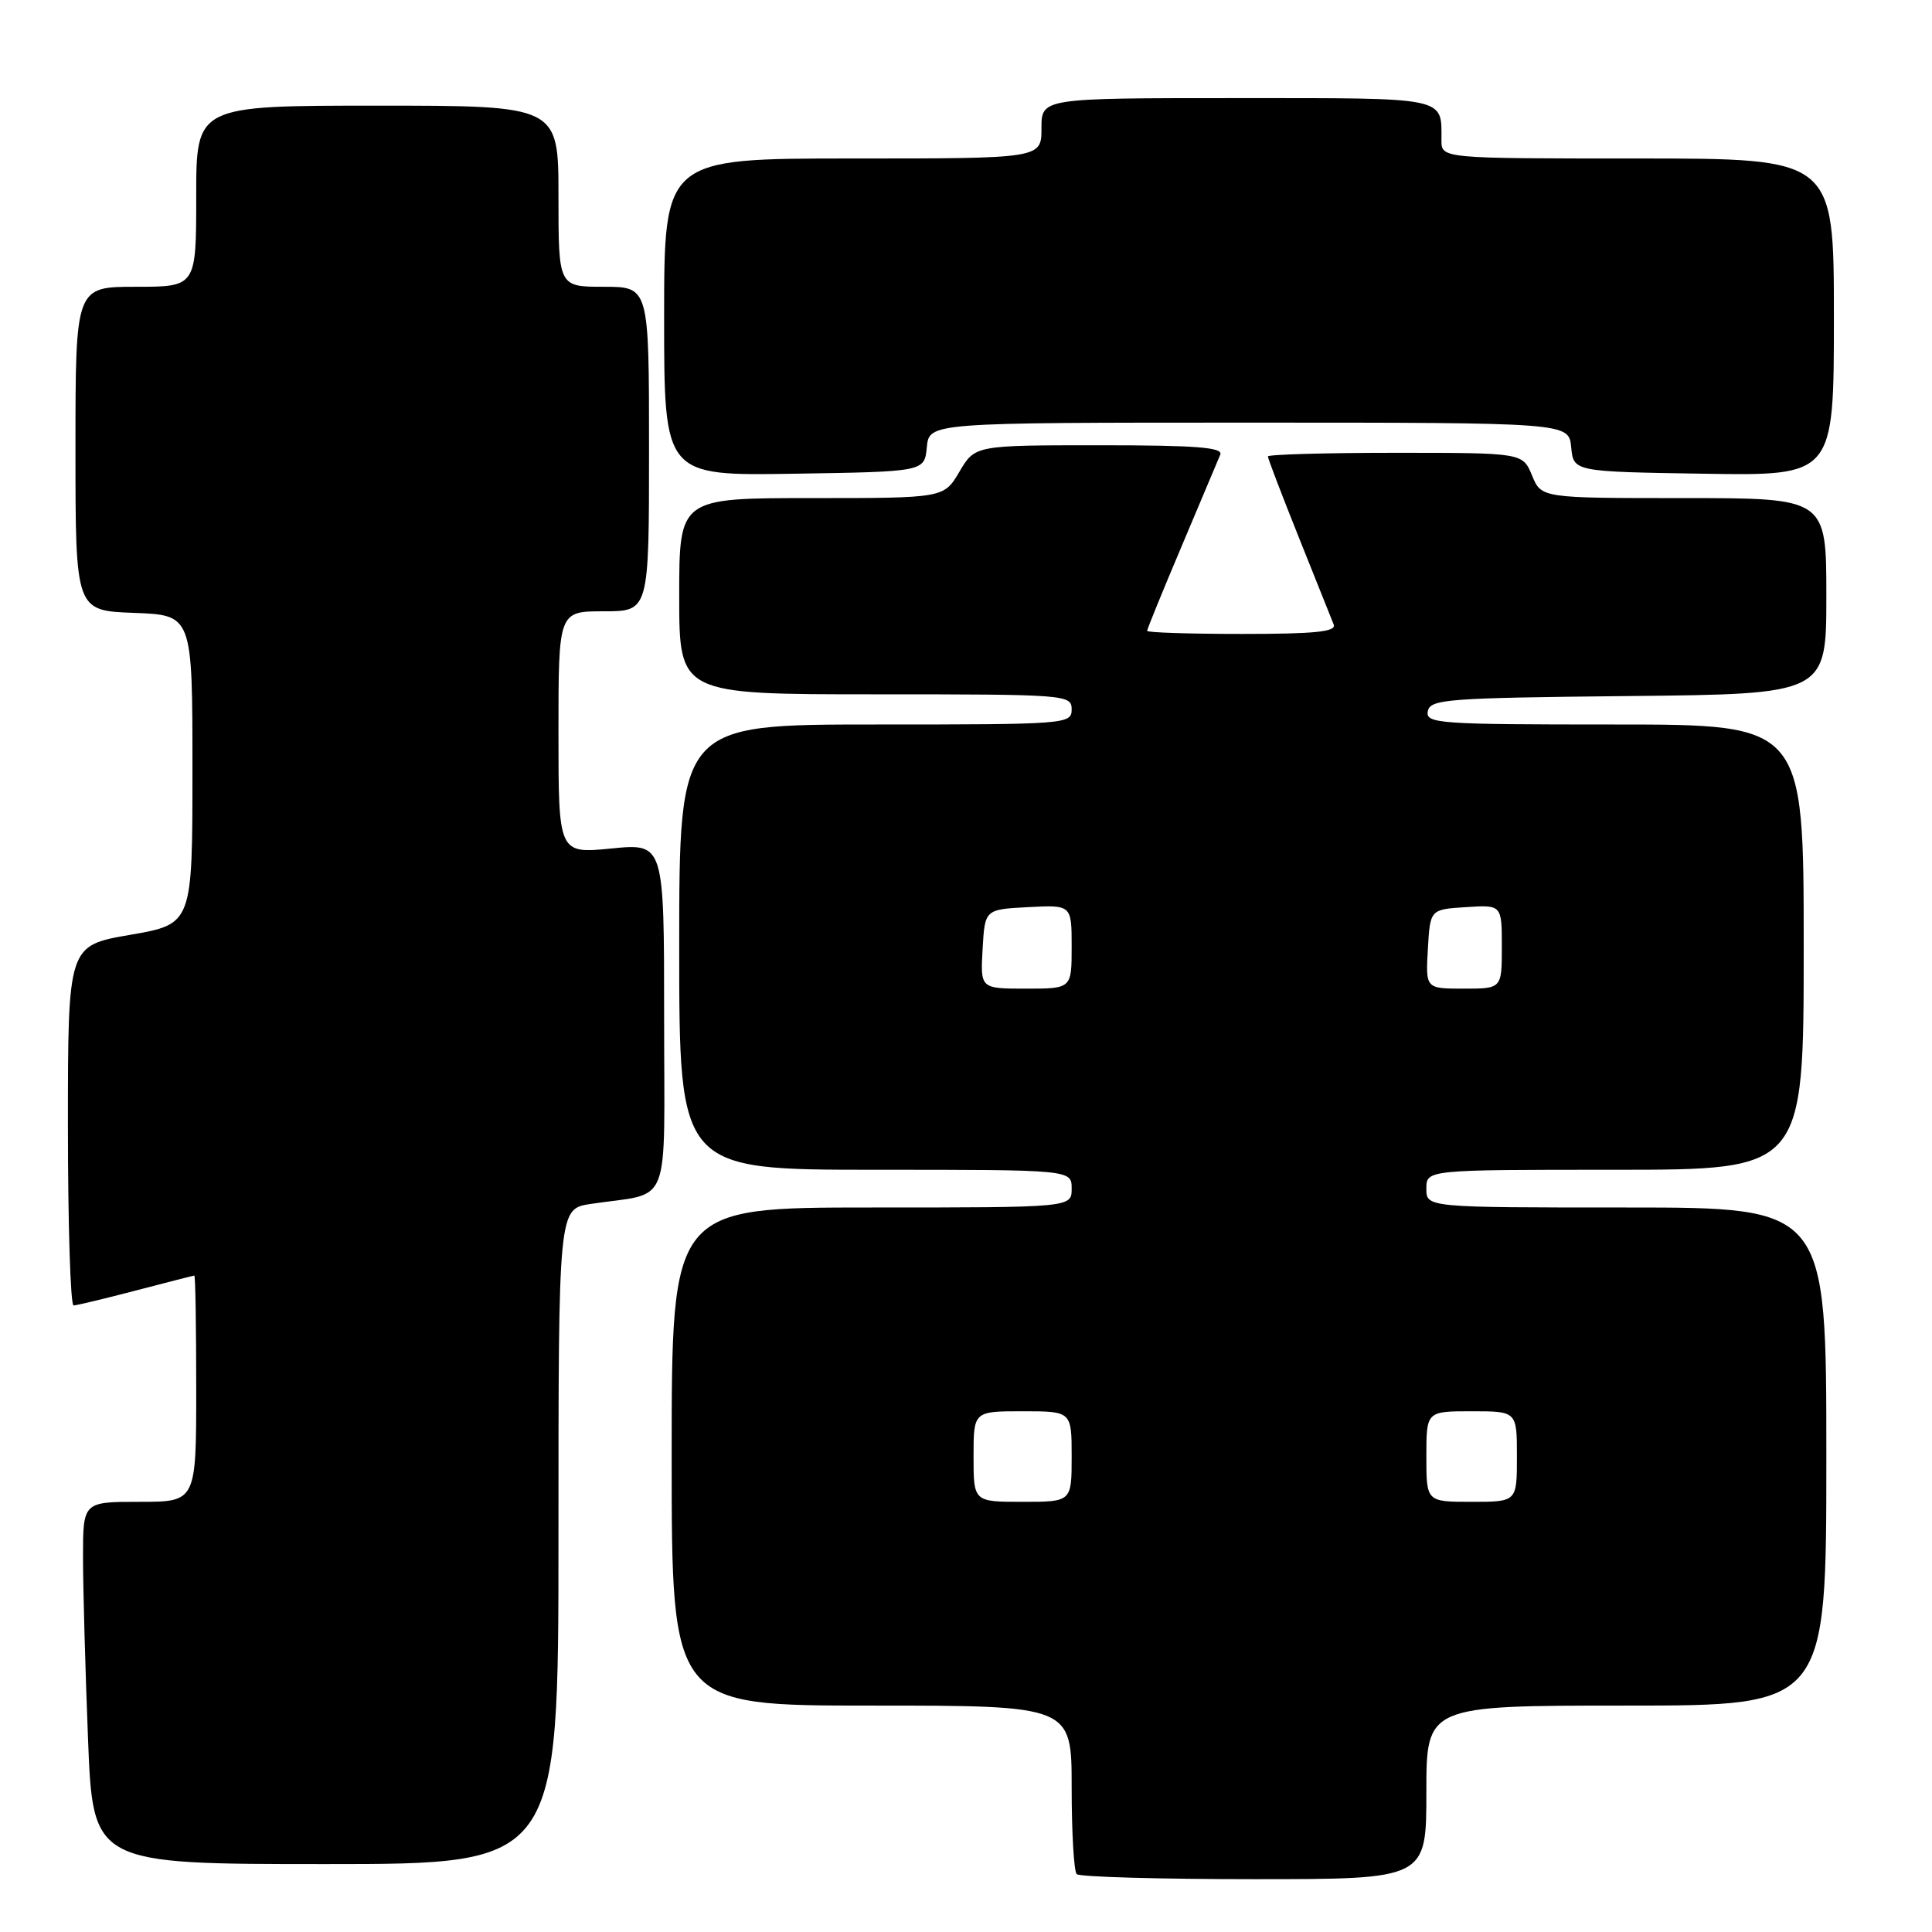 <?xml version="1.0" encoding="UTF-8" standalone="no"?>
<!DOCTYPE svg PUBLIC "-//W3C//DTD SVG 1.1//EN" "http://www.w3.org/Graphics/SVG/1.1/DTD/svg11.dtd" >
<svg xmlns="http://www.w3.org/2000/svg" xmlns:xlink="http://www.w3.org/1999/xlink" version="1.1" viewBox="0 0 256 256">
 <g >
 <path fill="currentColor"
d=" M 189.00 237.50 C 189.00 226.00 189.00 226.00 215.50 226.00 C 242.00 226.00 242.00 226.00 242.00 193.00 C 242.00 160.00 242.00 160.00 215.50 160.00 C 189.00 160.00 189.00 160.00 189.00 157.50 C 189.00 155.00 189.00 155.00 214.00 155.00 C 239.00 155.00 239.00 155.00 239.00 125.50 C 239.00 96.00 239.00 96.00 213.93 96.00 C 190.59 96.00 188.88 95.88 189.19 94.25 C 189.50 92.64 191.69 92.48 215.76 92.23 C 242.00 91.97 242.00 91.97 242.00 78.98 C 242.00 66.00 242.00 66.00 223.12 66.00 C 204.24 66.00 204.24 66.00 203.00 63.00 C 201.76 60.00 201.76 60.00 184.88 60.00 C 175.60 60.00 168.00 60.22 168.00 60.48 C 168.00 60.74 169.85 65.58 172.11 71.23 C 174.37 76.88 176.44 82.06 176.72 82.75 C 177.10 83.71 174.29 84.00 164.61 84.00 C 157.67 84.00 152.00 83.82 152.00 83.59 C 152.00 83.37 154.06 78.31 156.59 72.34 C 159.11 66.38 161.41 60.94 161.69 60.25 C 162.10 59.28 158.52 59.00 145.71 59.00 C 129.20 59.00 129.20 59.00 127.13 62.50 C 125.07 66.00 125.07 66.00 107.53 66.00 C 90.00 66.00 90.00 66.00 90.00 79.00 C 90.00 92.00 90.00 92.00 116.00 92.00 C 141.33 92.00 142.00 92.05 142.00 94.00 C 142.00 95.95 141.33 96.00 116.00 96.00 C 90.00 96.00 90.00 96.00 90.00 125.50 C 90.00 155.00 90.00 155.00 116.00 155.00 C 142.00 155.00 142.00 155.00 142.00 157.50 C 142.00 160.00 142.00 160.00 115.50 160.00 C 89.00 160.00 89.00 160.00 89.00 193.00 C 89.00 226.00 89.00 226.00 115.50 226.00 C 142.00 226.00 142.00 226.00 142.00 236.83 C 142.00 242.79 142.30 247.97 142.67 248.33 C 143.03 248.70 153.61 249.00 166.17 249.00 C 189.00 249.00 189.00 249.00 189.00 237.50 Z  M 74.00 203.59 C 74.00 160.18 74.00 160.18 78.25 159.53 C 89.14 157.89 88.00 160.77 88.00 134.79 C 88.00 111.74 88.00 111.74 81.00 112.43 C 74.00 113.12 74.00 113.12 74.00 97.06 C 74.00 81.00 74.00 81.00 80.00 81.00 C 86.00 81.00 86.00 81.00 86.00 59.50 C 86.00 38.00 86.00 38.00 80.00 38.00 C 74.00 38.00 74.00 38.00 74.00 26.00 C 74.00 14.00 74.00 14.00 50.00 14.00 C 26.00 14.00 26.00 14.00 26.00 26.00 C 26.00 38.00 26.00 38.00 18.00 38.00 C 10.00 38.00 10.00 38.00 10.00 59.46 C 10.00 80.92 10.00 80.92 17.75 81.21 C 25.50 81.50 25.50 81.50 25.50 101.97 C 25.50 122.44 25.50 122.44 17.25 123.87 C 9.00 125.29 9.00 125.29 9.00 149.15 C 9.00 162.27 9.34 172.99 9.75 172.98 C 10.16 172.97 13.88 172.08 18.00 171.00 C 22.12 169.92 25.61 169.03 25.75 169.02 C 25.89 169.01 26.00 175.75 26.00 184.00 C 26.00 199.00 26.00 199.00 18.50 199.00 C 11.00 199.00 11.00 199.00 11.00 206.34 C 11.00 210.38 11.30 221.18 11.66 230.34 C 12.31 247.00 12.31 247.00 43.16 247.00 C 74.00 247.00 74.00 247.00 74.00 203.59 Z  M 122.81 59.25 C 123.13 56.00 123.13 56.00 165.50 56.00 C 207.87 56.00 207.87 56.00 208.19 59.25 C 208.50 62.50 208.50 62.50 225.75 62.77 C 243.00 63.05 243.00 63.05 243.00 42.02 C 243.00 21.00 243.00 21.00 217.00 21.00 C 191.00 21.00 191.00 21.00 191.00 18.58 C 191.00 12.79 192.01 13.00 163.89 13.00 C 138.00 13.00 138.00 13.00 138.00 17.00 C 138.00 21.00 138.00 21.00 113.00 21.00 C 88.00 21.00 88.00 21.00 88.00 42.02 C 88.00 63.05 88.00 63.05 105.25 62.77 C 122.50 62.50 122.50 62.50 122.81 59.25 Z  M 129.00 193.00 C 129.00 187.00 129.00 187.00 135.50 187.00 C 142.00 187.00 142.00 187.00 142.00 193.00 C 142.00 199.00 142.00 199.00 135.50 199.00 C 129.00 199.00 129.00 199.00 129.00 193.00 Z  M 189.00 193.00 C 189.00 187.00 189.00 187.00 195.00 187.00 C 201.00 187.00 201.00 187.00 201.00 193.00 C 201.00 199.00 201.00 199.00 195.00 199.00 C 189.00 199.00 189.00 199.00 189.00 193.00 Z  M 130.20 125.75 C 130.50 120.50 130.50 120.50 136.25 120.20 C 142.00 119.90 142.00 119.90 142.00 125.45 C 142.00 131.00 142.00 131.00 135.95 131.00 C 129.90 131.00 129.90 131.00 130.20 125.75 Z  M 189.20 125.75 C 189.50 120.50 189.50 120.50 194.25 120.20 C 199.00 119.89 199.00 119.89 199.00 125.45 C 199.00 131.00 199.00 131.00 193.95 131.00 C 188.90 131.00 188.90 131.00 189.20 125.75 Z "/>
</g>
</svg>